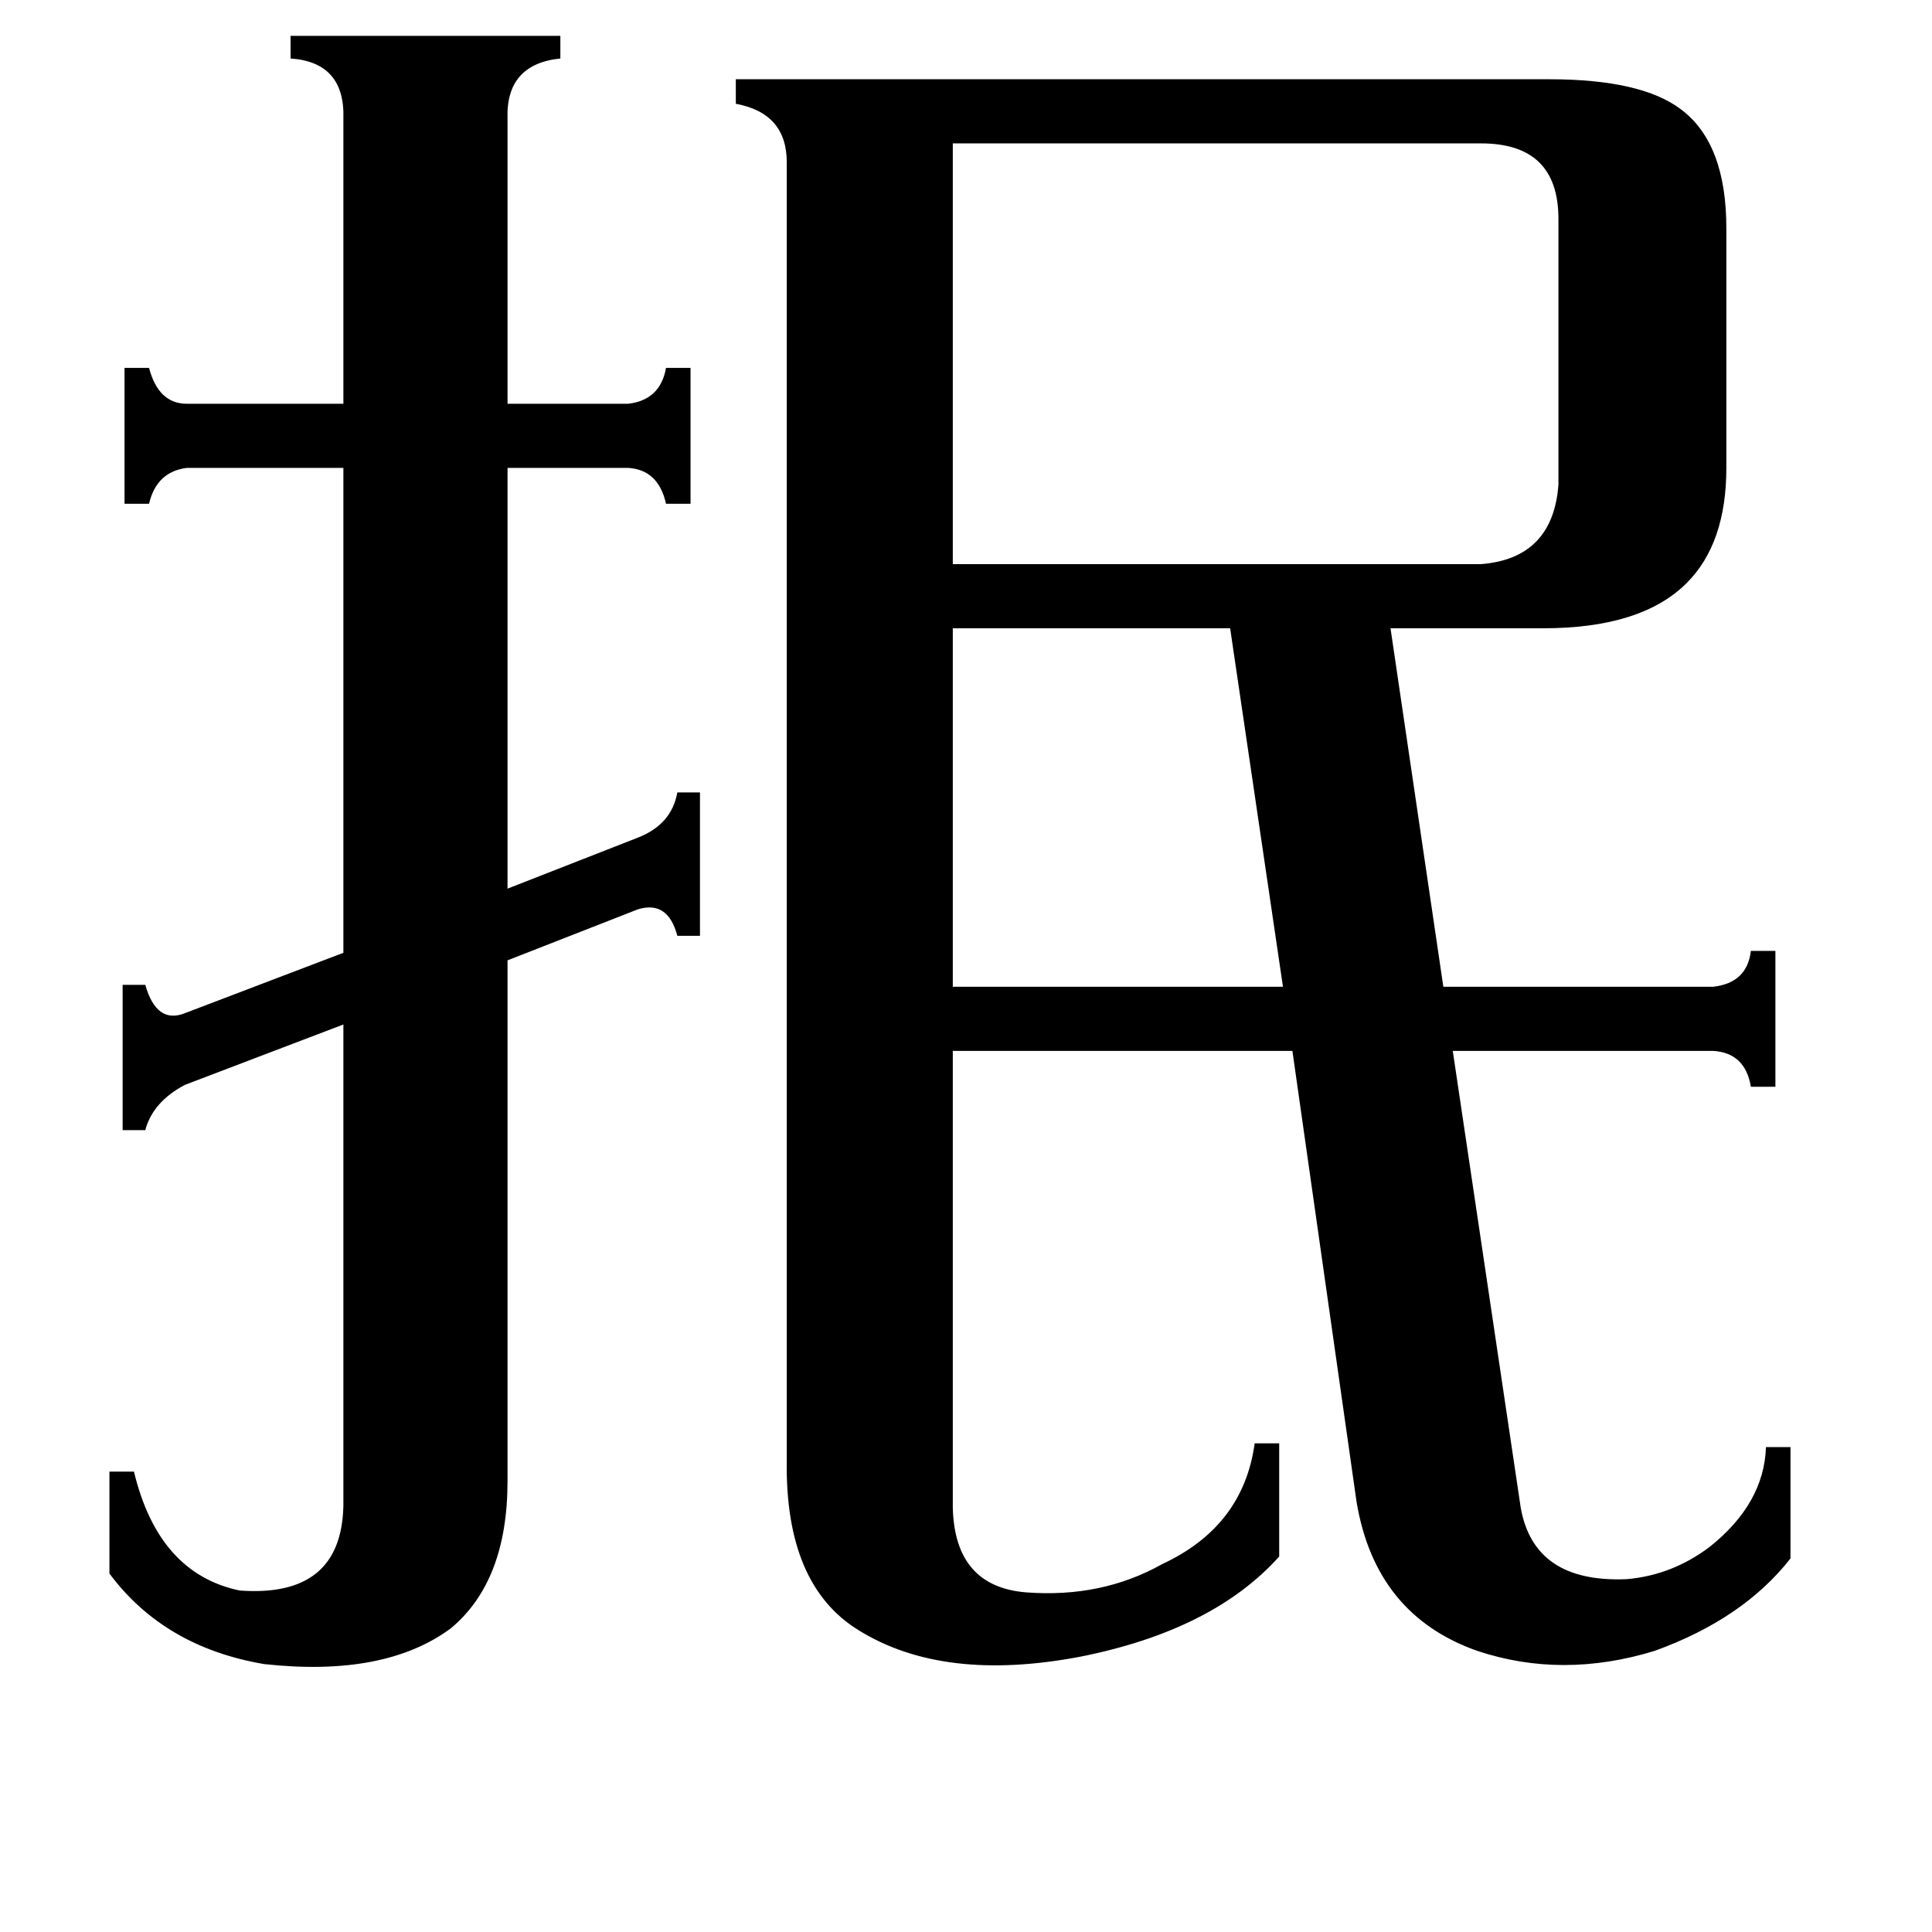<svg xmlns="http://www.w3.org/2000/svg" viewBox="0 -800 1024 1024">
	<path fill="#000000" d="M505 -467V-277H680L652 -467ZM505 -724V-501H785Q823 -504 826 -543V-684Q826 -724 785 -724ZM338 -356Q356 -363 359 -380H371V-304H359Q354 -323 338 -318L269 -291V-15Q269 38 239 63Q204 89 140 82Q87 73 58 34V-20H71Q84 34 127 43Q181 47 182 -2V-257L98 -225Q81 -216 77 -201H65V-278H77Q83 -257 98 -263L182 -295V-552H99Q83 -550 79 -533H66V-605H79Q84 -586 99 -586H182V-737Q183 -767 154 -769V-781H297V-769Q268 -766 269 -737V-586H333Q350 -588 353 -605H366V-533H353Q349 -551 333 -552H269V-329ZM908 -277Q926 -279 928 -296H941V-224H928Q925 -242 908 -243H770L806 -1Q813 39 862 37Q886 35 906 20Q935 -3 936 -33H949V26Q924 58 877 75Q828 90 783 75Q729 56 719 -4L685 -243H505V-1Q506 41 544 44Q584 47 616 29Q659 9 665 -35H678V25Q643 64 573 78Q500 92 455 64Q416 40 417 -26V-714Q417 -740 390 -745V-758H821Q870 -758 891 -742Q915 -724 915 -679V-552Q915 -512 894 -491Q870 -467 818 -467H737L765 -277Z"/>
</svg>